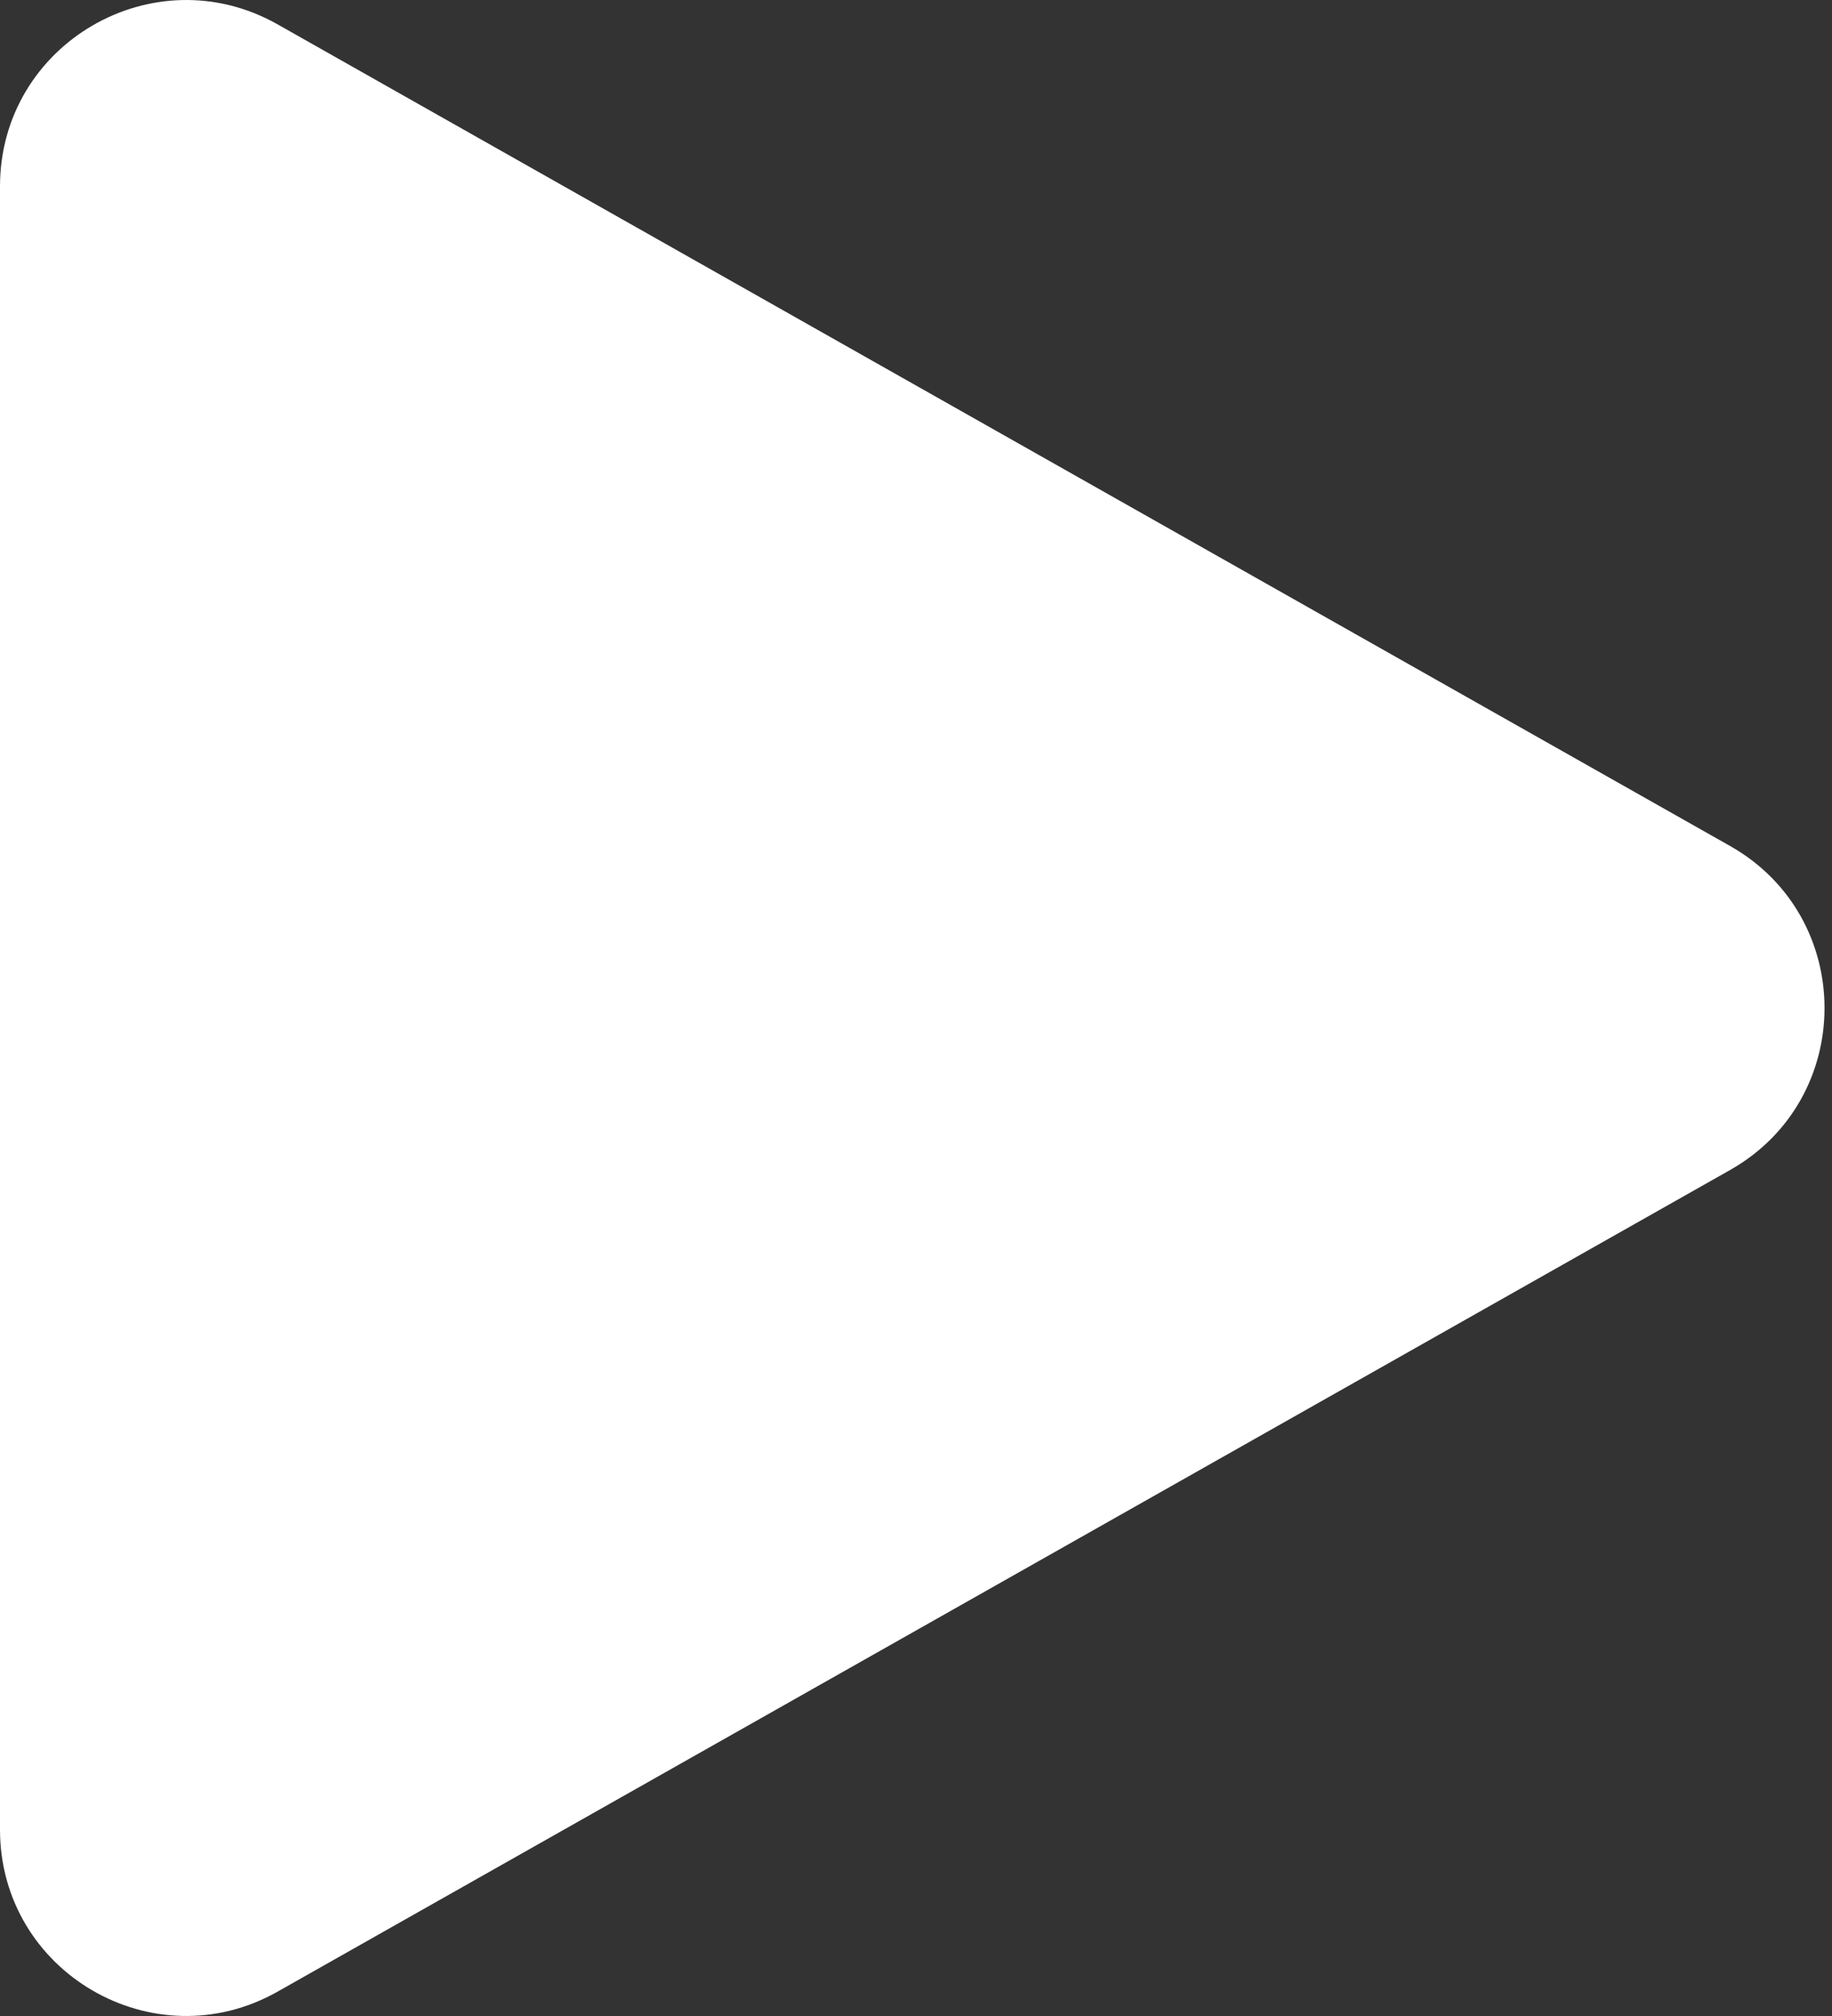 <svg width="30" height="33" viewBox="0 0 30 33" fill="none" xmlns="http://www.w3.org/2000/svg">
<rect x="0" y="0" width="30" height="33" fill="#333333" stroke="none"/>
<path d="M28.331 13.848C30.393 15.014 30.393 17.986 28.331 19.152L4.546 32.601C2.515 33.749 -3.87376e-06 32.282 -3.87376e-06 29.949V3.051C-3.87376e-06 0.718 2.515 -0.749 4.546 0.399L28.331 13.848Z" fill="white"/>
</svg>
